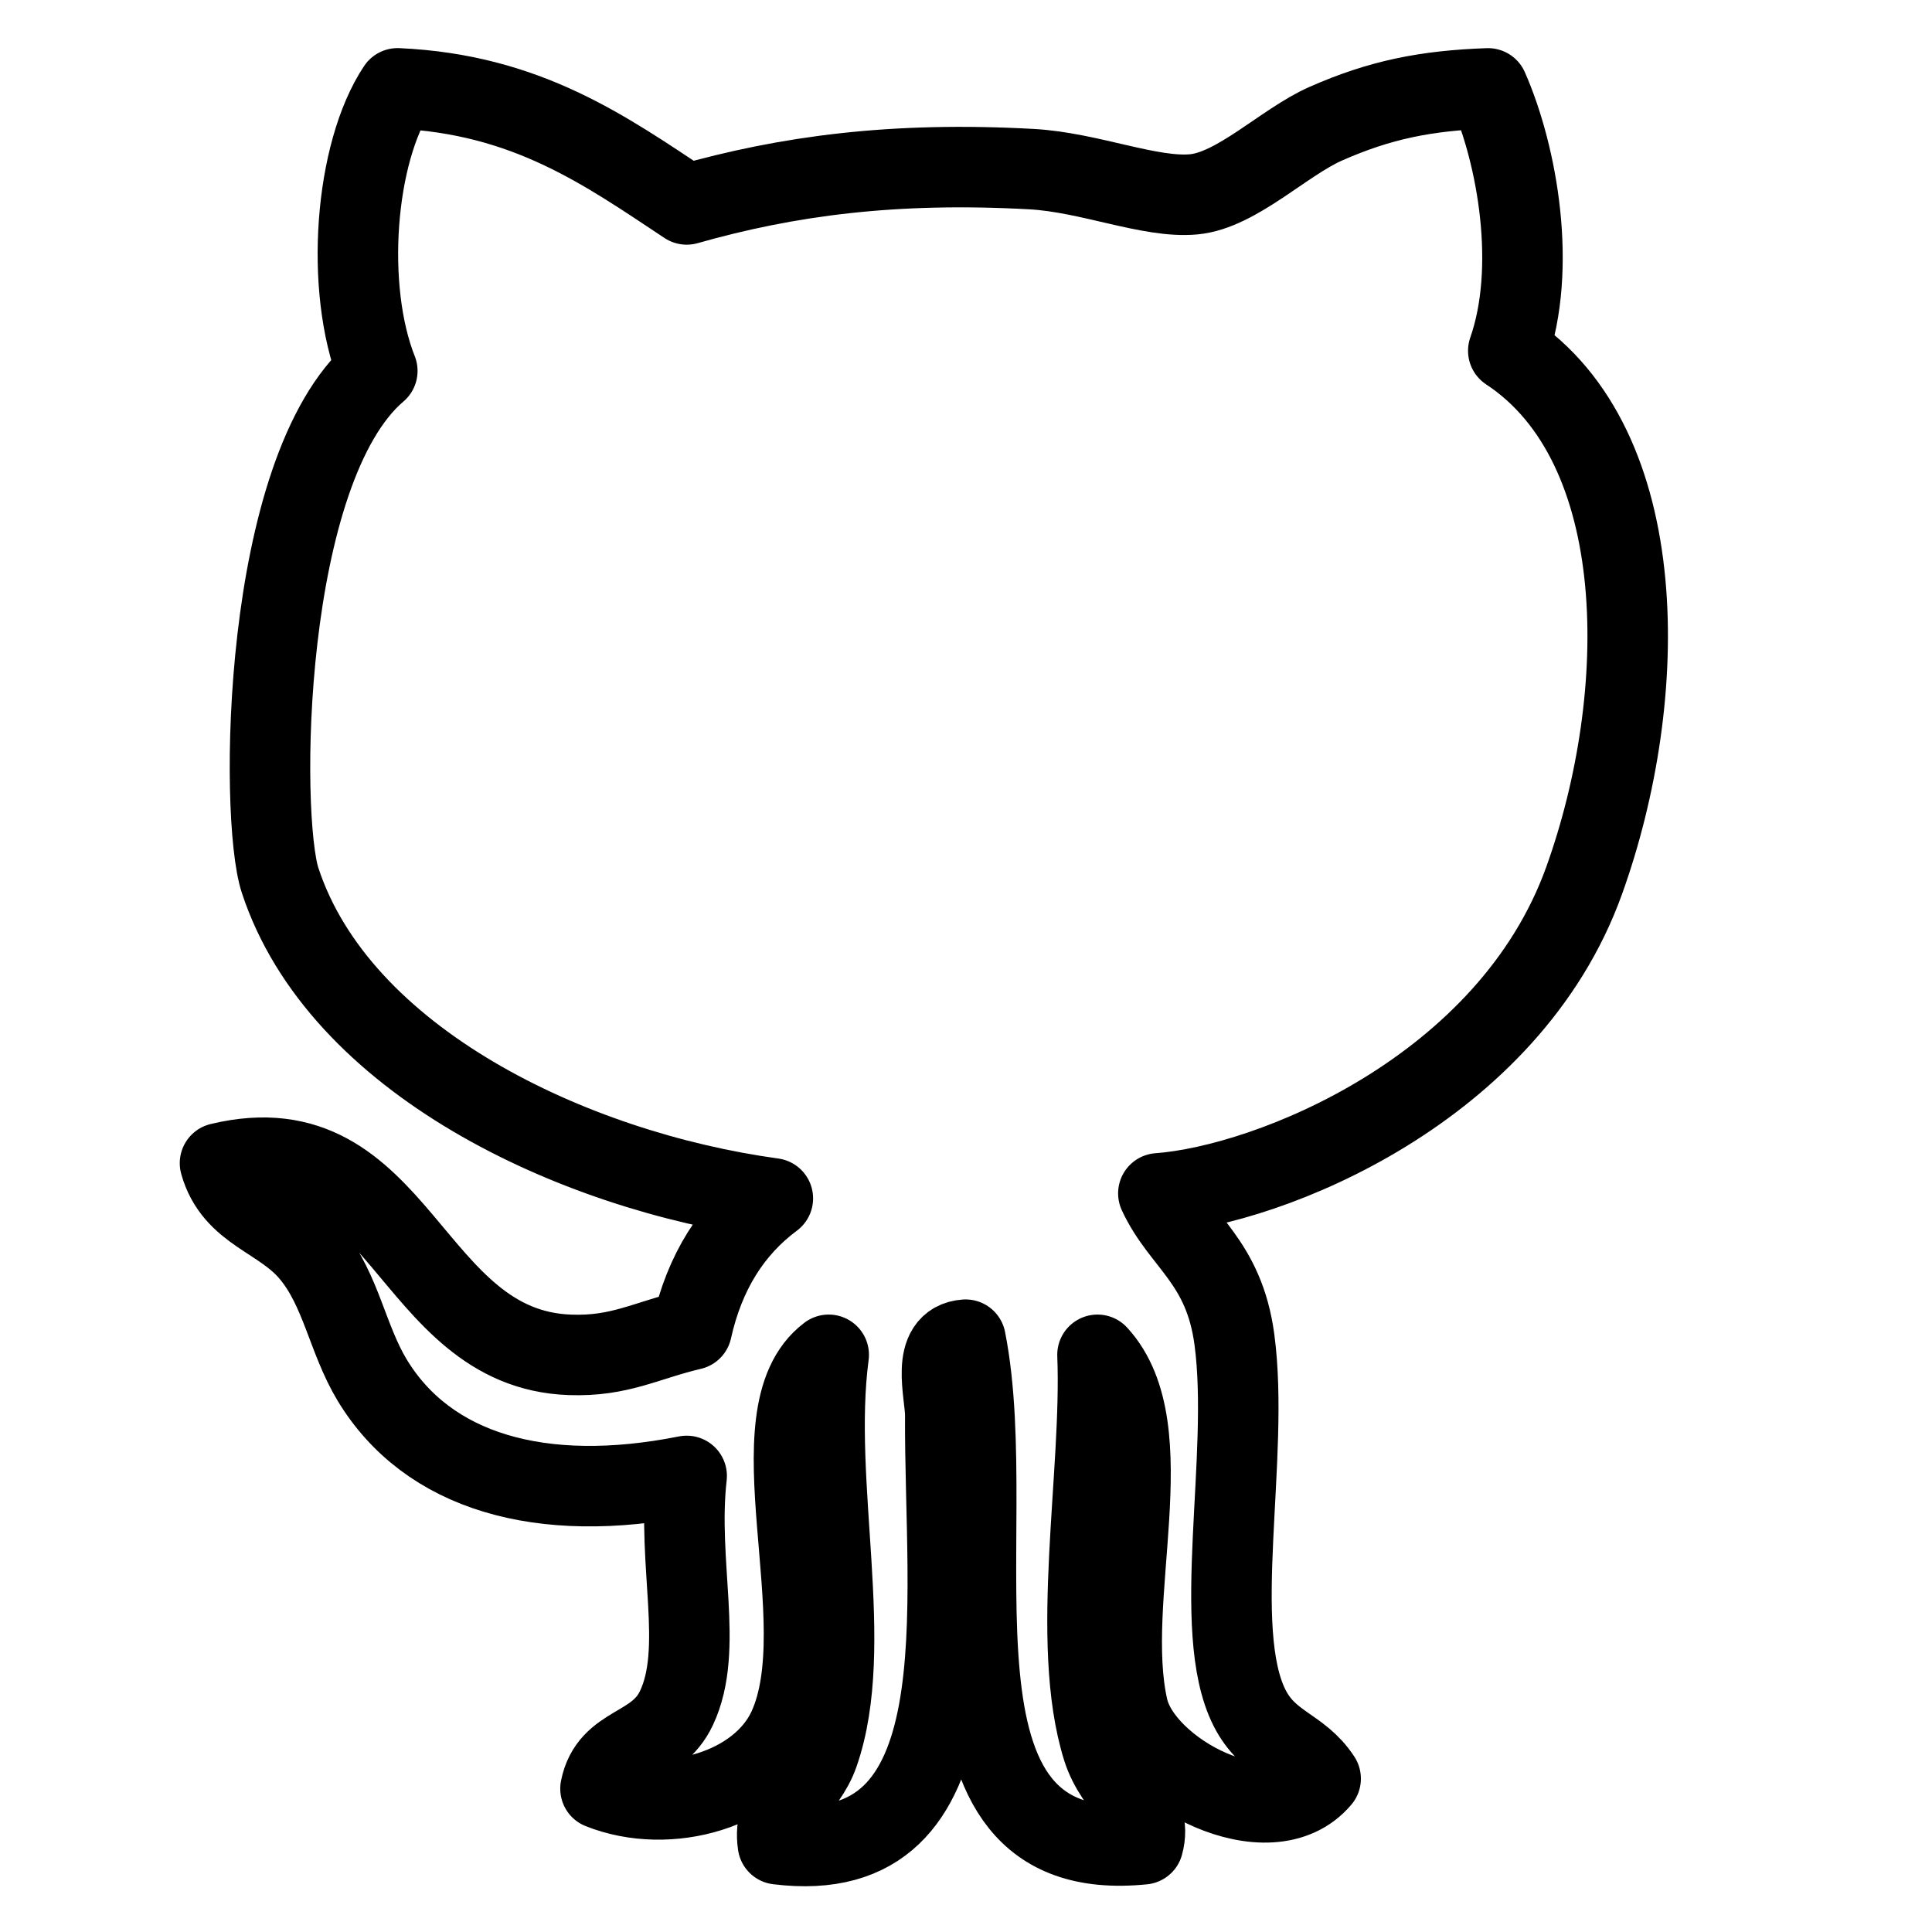 <?xml version="1.0" encoding="utf-8"?>
<!-- Generator: Adobe Illustrator 18.0.0, SVG Export Plug-In . SVG Version: 6.00 Build 0)  -->
<!DOCTYPE svg PUBLIC "-//W3C//DTD SVG 1.1//EN" "http://www.w3.org/Graphics/SVG/1.1/DTD/svg11.dtd">
<svg version="1.1" xmlns="http://www.w3.org/2000/svg" xmlns:xlink="http://www.w3.org/1999/xlink" x="0px" y="0px"
	 viewBox="0 0 48 48" enable-background="new 0 0 48 48" xml:space="preserve">
<g id="Layer_1">
</g>
<g id="bracket">
</g>
<g id="periscope">
</g>
<g id="vine">
</g>
<g id="clear">
</g>
<g id="flipbook">
</g>
<g id="pocket">
</g>
<g id="crome">
</g>
<g id="google_app">
</g>
<g id="application">
</g>
<g id="googlepluse">
</g>
<g id="amazon">
</g>
<g id="drive">
</g>
<g id="pininterest">
</g>
<g id="soundcloude">
</g>
<g id="instagram">
</g>
<g id="flikr">
</g>
<g id="wists">
</g>
<g id="technorati">
</g>
<g id="yelp">
</g>
<g id="youtube">
</g>
<g id="xing6">
</g>
<g id="wiki">
</g>
<g id="whatsapp">
</g>
<g id="virb">
</g>
<g id="vimeo">
</g>
<g id="twitter_1_">
</g>
<g id="twitter">
</g>
<g id="yahoo">
</g>
<g id="bing_1_">
</g>
<g id="samsung">
</g>
<g id="smile">
</g>
<g id="slideshare">
</g>
<g id="skype">
</g>
<g id="simplenote">
</g>
<g id="shark">
</g>
<g id="share">
</g>
<g id="retweet">
</g>
<g id="tumnlr">
</g>
<g id="reddit">
</g>
<g id="quora">
</g>
<g id="qik">
</g>
<g id="podcast">
</g>
<g id="plurk">
</g>
<g id="playstation">
</g>
<g id="pinchat">
</g>
<g id="pin">
</g>
<g id="rss">
</g>
<g id="picasa">
</g>
<g id="path">
</g>
<g id="pandora">
</g>
<g id="orkut">
</g>
<g id="newsvine">
</g>
<g id="myspace_1_">
</g>
<g id="myspace">
</g>
<g id="msn">
</g>
<g id="photobucket">
</g>
<g id="forest">
</g>
<g id="githhub">
	
		<path id="Github__x28_alt_x29_" fill="none" stroke="#000000" stroke-width="2" stroke-linejoin="round" stroke-miterlimit="10" d="
		M36.969,2.196c0.74,1.681,1.22,4.474,0.504,6.519
		c3.587,2.361,3.532,8.577,1.885,13.161c-1.867,5.196-7.817,7.57-10.579,7.773
		c0.559,1.216,1.629,1.679,1.89,3.635c0.39,2.922-0.61,7.202,0.377,9.15
		c0.473,0.933,1.245,0.958,1.765,1.756c-1.273,1.507-4.431-0.169-4.789-1.756
		c-0.616-2.718,0.938-6.932-0.755-8.774c0.12,2.964-0.701,7.128,0.126,9.777
		c0.326,1.042,1.267,1.444,1.008,2.383c-5.918,0.601-3.445-7.66-4.412-12.536
		c-0.893,0.063-0.501,1.337-0.504,1.881c-0.025,4.762,0.975,11.293-4.158,10.655
		c-0.15-1.001,0.689-1.341,1.008-2.255c0.936-2.679-0.175-6.671,0.254-9.905
		c-1.959,1.476,0.206,6.632-1.008,9.276c-0.699,1.521-2.953,2.183-4.662,1.504
		c0.223-1.133,1.392-0.95,1.888-2.005c0.694-1.471,0.005-3.591,0.253-5.766
		c-3.626,0.723-6.438-0.105-7.814-2.382c-0.616-1.022-0.768-2.228-1.513-3.133
		c-0.74-0.906-1.924-1.028-2.267-2.255c4.49-1.081,4.662,4.621,8.695,4.762
		c1.237,0.045,1.88-0.357,3.024-0.626c0.32-1.438,1.006-2.51,2.016-3.261
		C14.183,29.085,8.428,26.336,6.96,21.875c-0.52-1.582-0.465-10.211,2.414-12.66
		c-0.816-2.056-0.563-5.419,0.504-7.02c3.214,0.144,5.163,1.546,7.183,2.884
		C19.565,4.368,22.198,4.013,25.629,4.202c1.443,0.08,2.944,0.728,4.031,0.626
		c1.066-0.1,2.242-1.297,3.277-1.754C34.285,2.479,35.426,2.251,36.969,2.196z"/>
</g>
<g id="google_1_">
</g>
<g id="google">
</g>
<g id="hype">
</g>
<g id="instapaper">
</g>
<g id="itunes">
</g>
<g id="kik">
</g>
<g id="lastfm">
</g>
<g id="linkedin-1">
</g>
<g id="linkedin">
</g>
<g id="map">
</g>
<g id="facebook_1_">
</g>
<g id="evernote">
</g>
<g id="etsy">
</g>
<g id="diigo">
</g>
<g id="dribbble">
</g>
<g id="drupal">
</g>
<g id="dropbox">
</g>
<g id="facebook">
</g>
<g id="digg6">
</g>
<g id="devianart">
</g>
<g id="designbump">
</g>
<g id="delicious5">
</g>
<g id="dailybooth">
</g>
<g id="creative9">
</g>
<g id="coroflot">
</g>
<g id="brightkite">
</g>
<g id="bnter">
</g>
<g id="blip">
</g>
<g id="blogger">
</g>
<g id="black">
</g>
<g id="bing">
</g>
<g id="behance">
</g>
<g id="bebo">
</g>
<g id="basecamp">
</g>
<g id="baidu">
</g>
<g id="aws">
</g>
<g id="arto">
</g>
<g id="apple">
</g>
<g id="paypal">
</g>
<g id="radio">
</g>
<g id="speech">
</g>
<g id="windows">
</g>
</svg>
